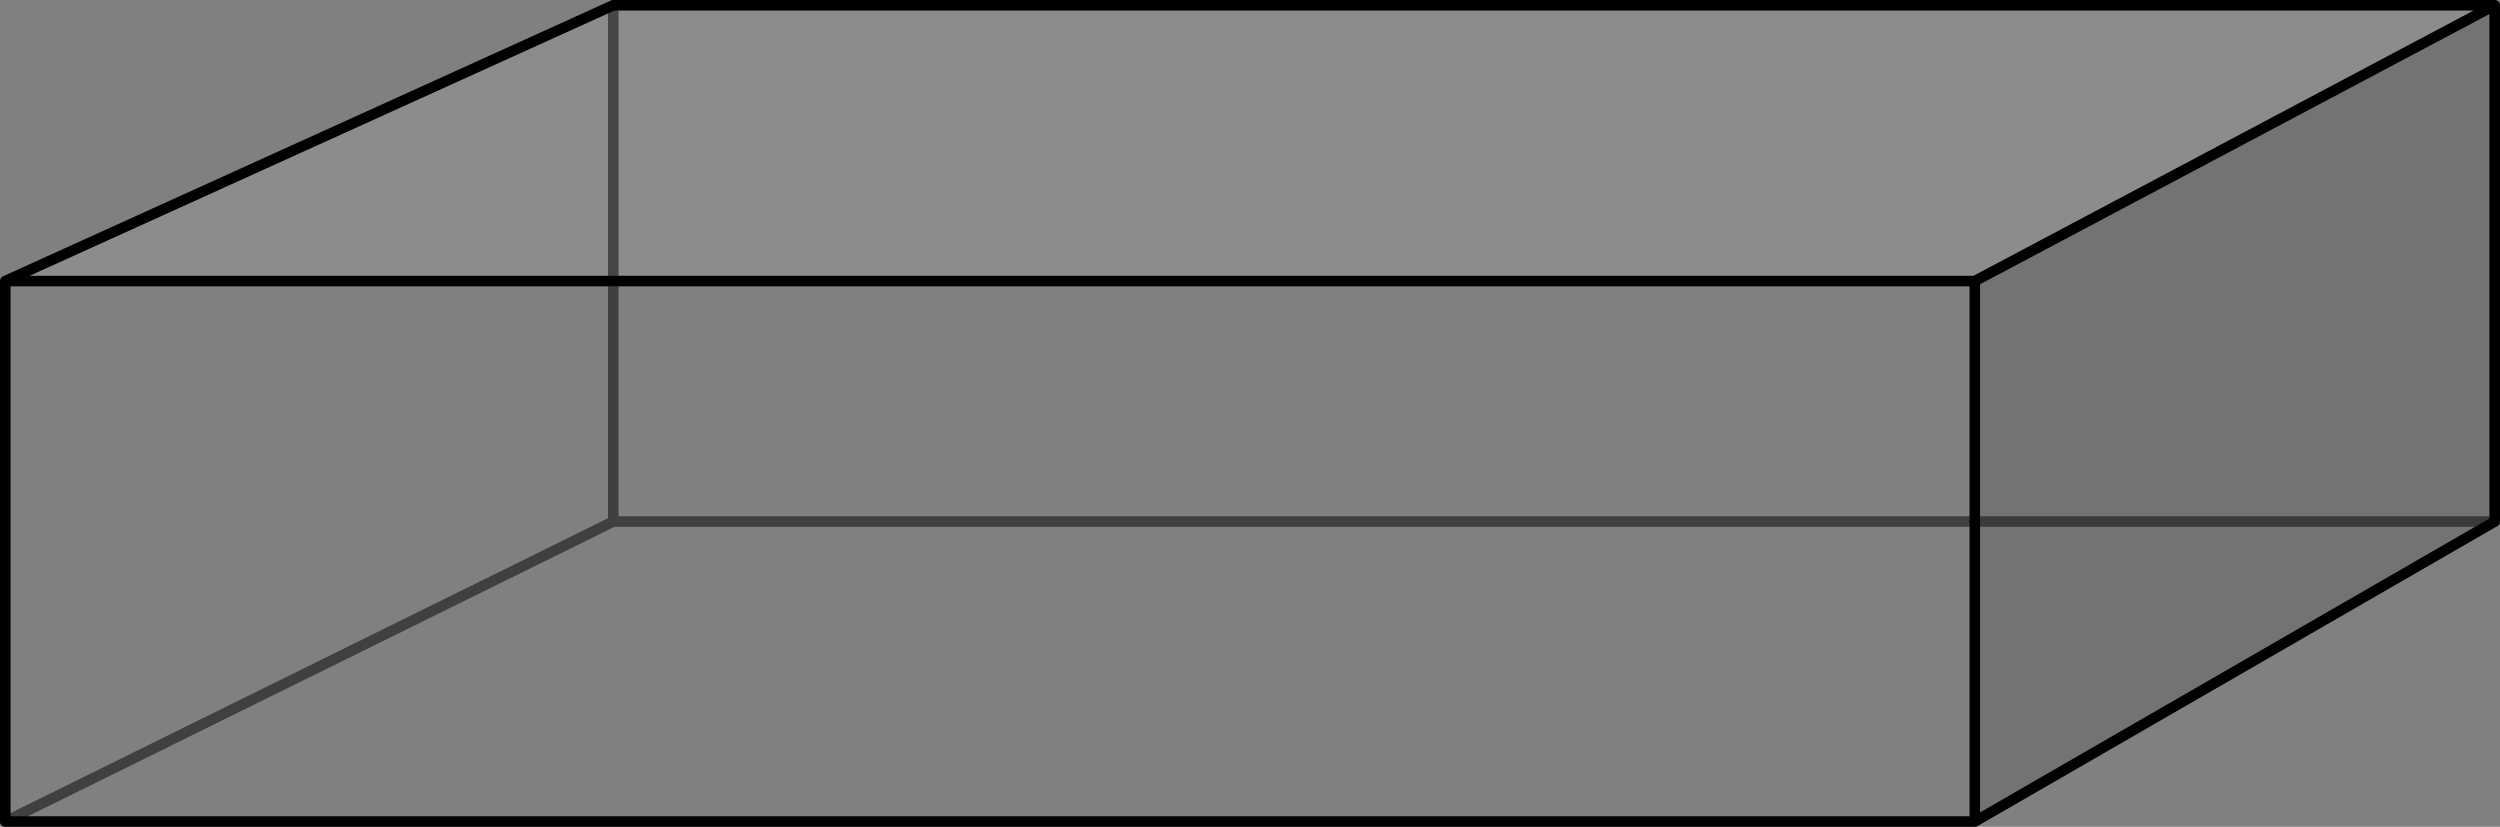 <?xml version="1.0" encoding="UTF-8" standalone="no"?>
<svg xmlns:xlink="http://www.w3.org/1999/xlink" height="78.4px" width="237.05px" xmlns="http://www.w3.org/2000/svg">
  <rect width="100%" height="100%" fill="#808080" stroke="none"/>
  <g transform="matrix(1.0, 0.0, 0.0, 1.0, 116.85, 39.75)">
    <path d="M70.4 -13.1 L70.4 9.7 70.4 38.15 -116.35 38.15 -116.35 -13.1 -58.7 -13.1 70.4 -13.1 M70.4 9.7 L-58.7 9.7 -58.7 -13.1 -58.7 9.7 70.4 9.7 M-58.7 9.7 L-116.35 38.15 -58.7 9.7" fill="#ffffff" fill-opacity="0.0" fill-rule="evenodd" stroke="none"/>
    <path d="M70.4 -13.1 L119.7 -39.25 119.7 9.7 70.4 9.7 119.7 9.7 70.4 38.15 70.4 9.7 70.4 -13.1" fill="#000000" fill-opacity="0.098" fill-rule="evenodd" stroke="none"/>
    <path d="M119.7 -39.25 L70.4 -13.1 -58.7 -13.1 -116.35 -13.1 -58.7 -39.25 119.7 -39.25 M-58.7 -13.1 L-58.7 -39.25 -58.7 -13.1" fill="#ffffff" fill-opacity="0.098" fill-rule="evenodd" stroke="none"/>
    <path d="M119.7 -39.25 L70.4 -13.1 70.4 9.7 70.4 38.15 119.7 9.7 119.7 -39.25 -58.7 -39.25 -116.35 -13.1 -116.35 38.15 70.4 38.15 M-58.7 -13.1 L70.4 -13.1 M-116.35 -13.1 L-58.7 -13.1" fill="none" stroke="#000000" stroke-linecap="round" stroke-linejoin="round" stroke-width="1.0"/>
    <path d="M70.4 9.7 L119.7 9.7 M-58.7 -39.25 L-58.7 -13.1 -58.7 9.7 70.4 9.7 M-116.35 38.15 L-58.7 9.7" fill="none" stroke="#000000" stroke-linecap="round" stroke-linejoin="round" stroke-opacity="0.498" stroke-width="1.0"/>
  </g>
</svg>
